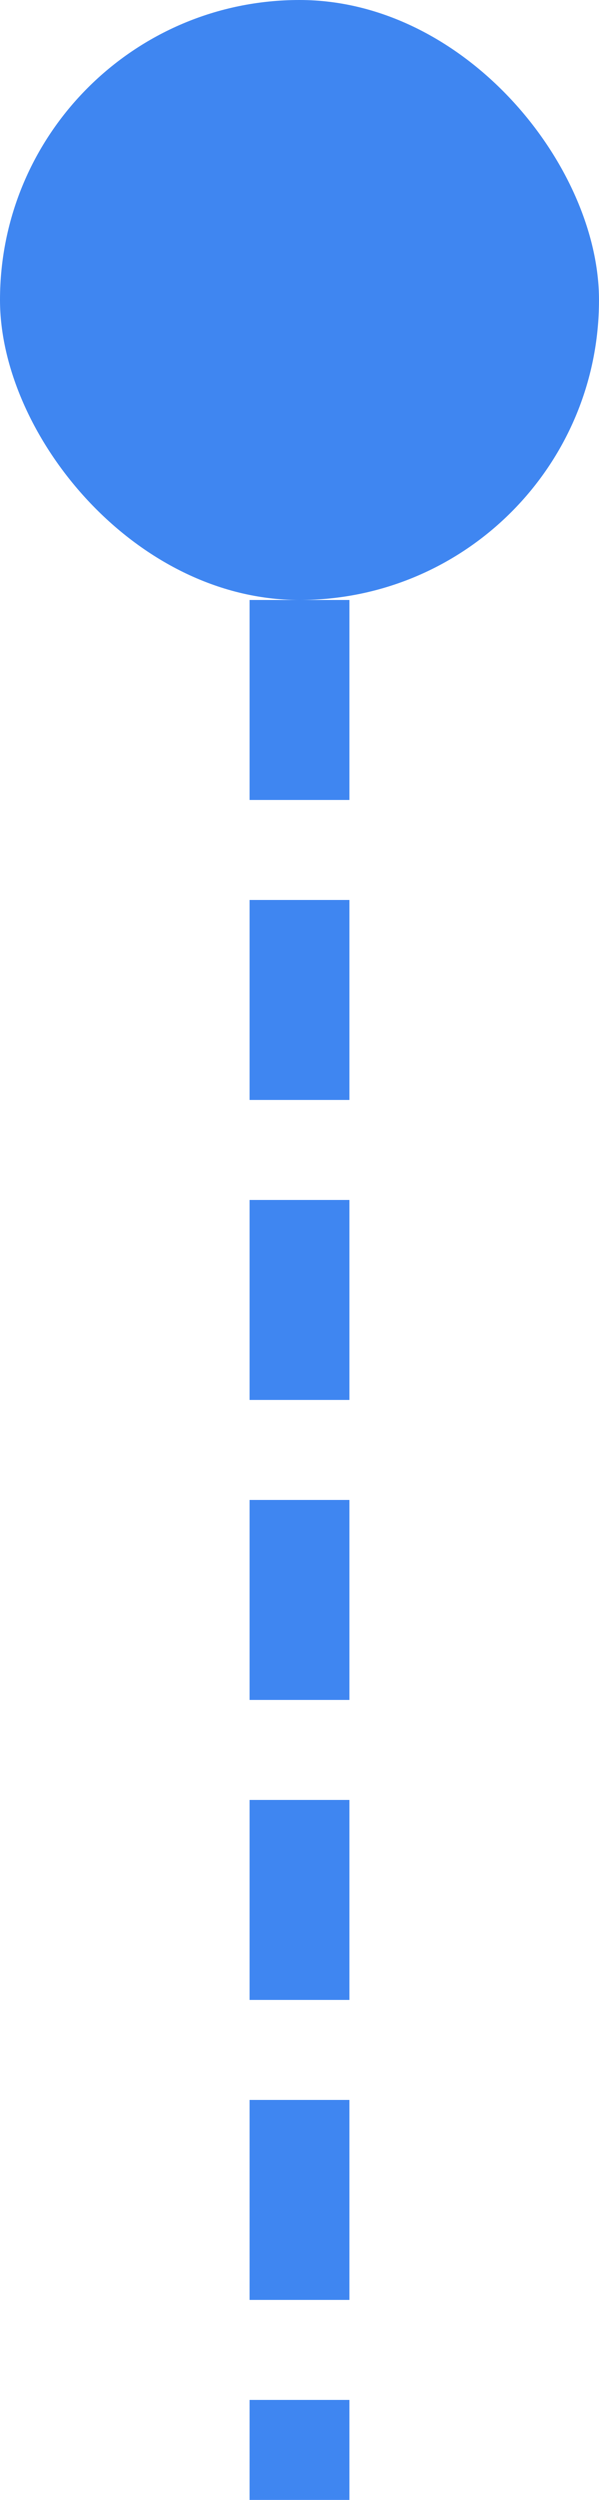 <svg width="6" height="25" viewBox="0 0 6 25" fill="none" xmlns="http://www.w3.org/2000/svg">
<path d="M3 3L3 25" stroke="#3F86F1" stroke-dasharray="2 1"/>
<rect width="6" height="6" rx="3" fill="#3F86F1"/>
</svg>
